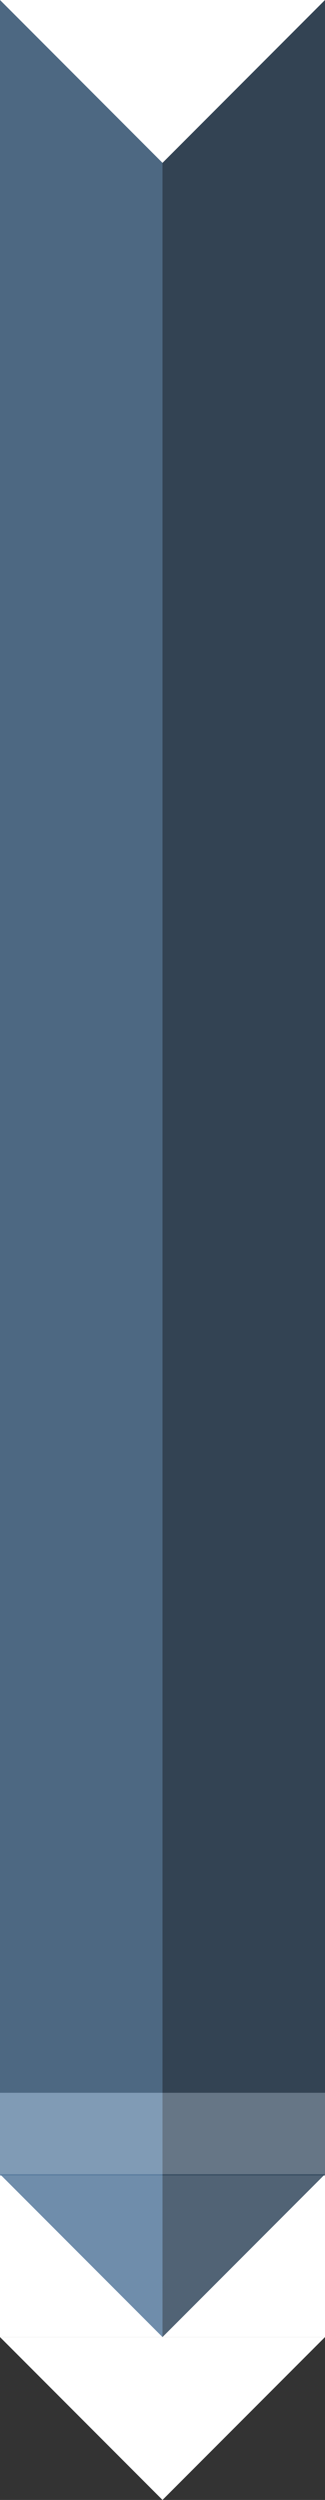 <?xml version="1.0" encoding="utf-8"?>
<!-- Generator: Adobe Illustrator 16.0.0, SVG Export Plug-In . SVG Version: 6.00 Build 0)  -->
<!DOCTYPE svg PUBLIC "-//W3C//DTD SVG 1.1//EN" "http://www.w3.org/Graphics/SVG/1.1/DTD/svg11.dtd">
<svg version="1.1" id="Layer_1" xmlns="http://www.w3.org/2000/svg" xmlns:xlink="http://www.w3.org/1999/xlink" x="0px" y="0px"
	 width="40px" height="307px" viewBox="0 0 40 307" enable-background="new 0 0 40 307" xml:space="preserve">
<rect x="0" y="0" width="40" height="307" fill="#333333" stroke="none"/>
<g>
	<rect y="257" fill="#FFFFFF" width="40" height="30"/>
	<g>
		<polygon fill="#FFFFFF" points="32,295 20,307 20,287 40,287 		"/>
		<polygon fill="#FFFFFF" points="8,295 20,307 20,287 0,287 		"/>
	</g>
</g>
<g>
	<g>
		
			<line opacity="0.75" fill="none" stroke="#56799C" stroke-width="20" stroke-miterlimit="10" enable-background="new    " x1="10" y1="0" x2="10" y2="267.166"/>
		
			<line opacity="0.75" fill="none" stroke="#33485D" stroke-width="20" stroke-miterlimit="10" enable-background="new    " x1="30" y1="0" x2="30" y2="267.166"/>
	</g>
	<g>
		<polygon fill="#FFFFFF" points="32,8 20,20 20,0 40,0 		"/>
		<polygon fill="#FFFFFF" points="8,8 20,20 20,0 0,0 		"/>
	</g>
	<g>
		<polygon opacity="0.85" fill="#33485D" enable-background="new    " points="32,275 20,287 20,267 40,267 		"/>
		<polygon opacity="0.85" fill="#56799C" enable-background="new    " points="8,275 20,287 20,267 0,267 		"/>
	</g>
</g>
</svg>
